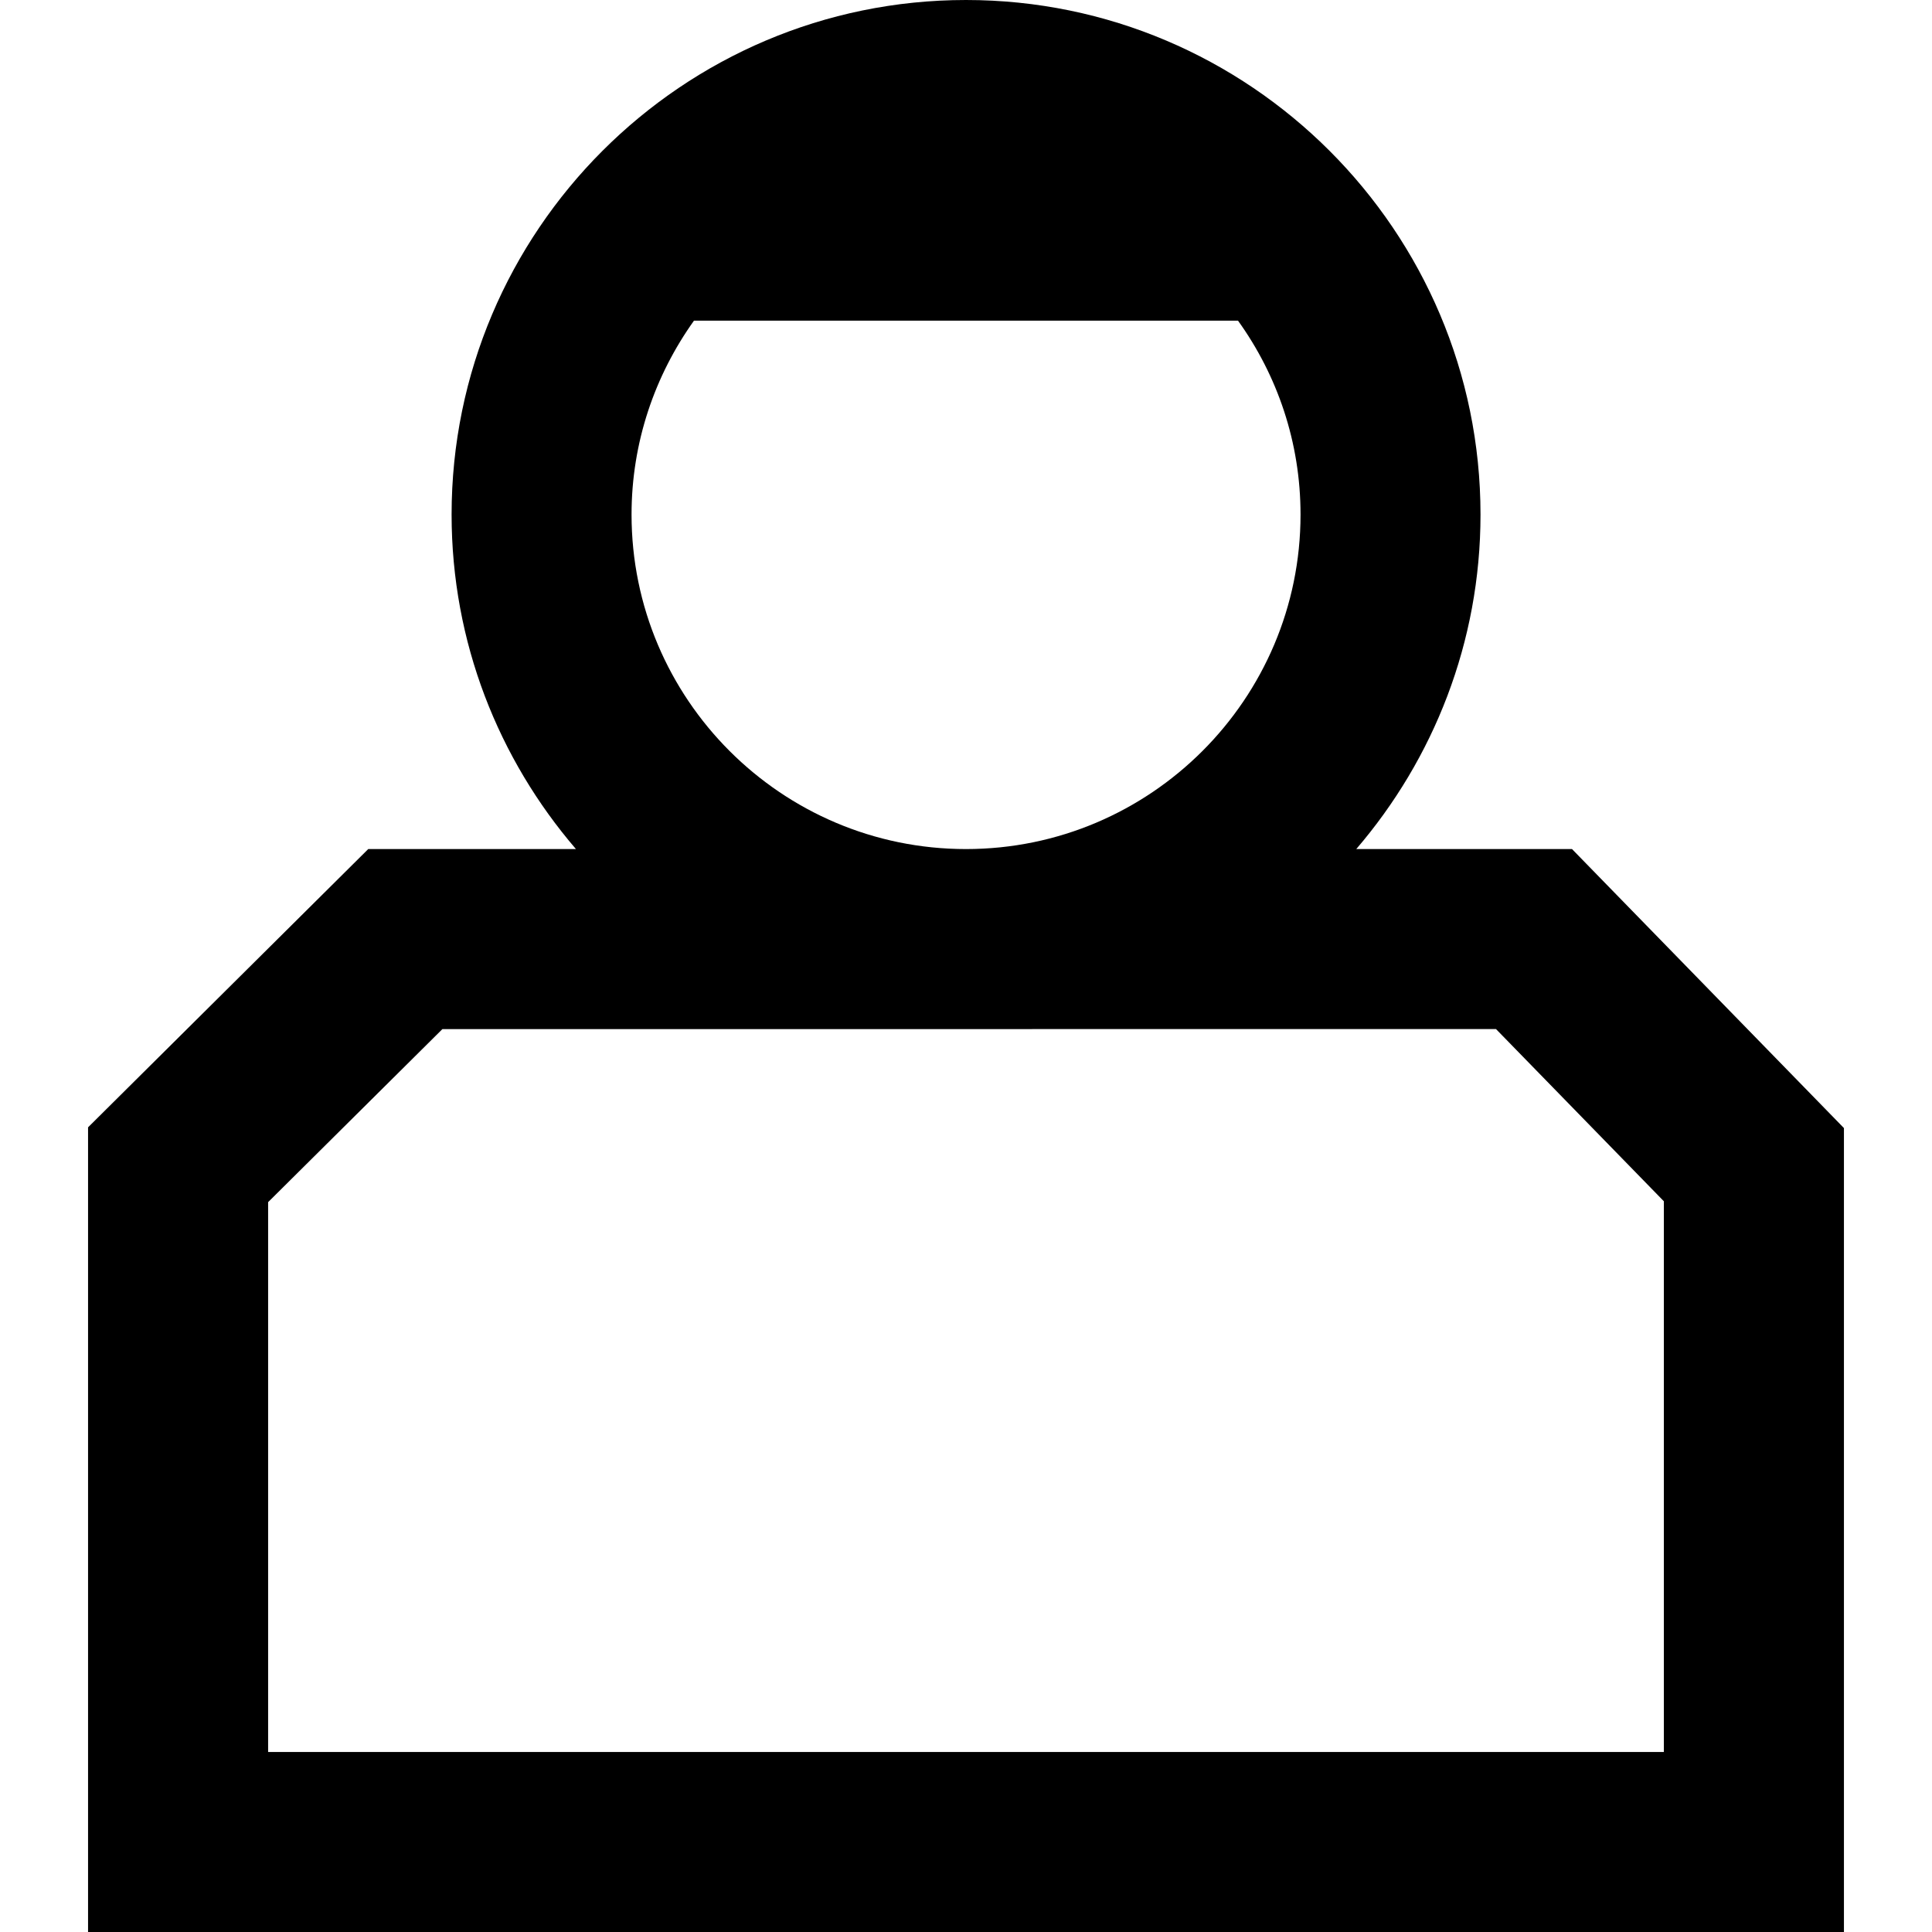 <svg viewBox="0 0 1024 1024" version="1.1" xmlns="http://www.w3.org/2000/svg" class=""><path d="M833.203 450.022h-114.355c40.937-47.717 65.851-109.61 65.851-177.29 0-150.361-122.331-272.732-272.699-272.732s-272.645 122.369-272.645 272.732c0 67.681 24.912 129.574 65.911 177.29h-110.089l-148.504 147.485v426.493h930.653v-426.099l-144.125-147.877zM367.812 169.97h288.37c20.831 28.995 33.13 64.407 33.13 102.763 0 97.788-79.531 177.29-177.315 177.29s-177.261-79.502-177.261-177.29c0.002-38.357 12.369-73.769 33.078-102.763zM559.777 545.436h233.144l88.962 91.267v291.886h-739.774v-291.431l92.38-91.721h229.847z"></path></svg>